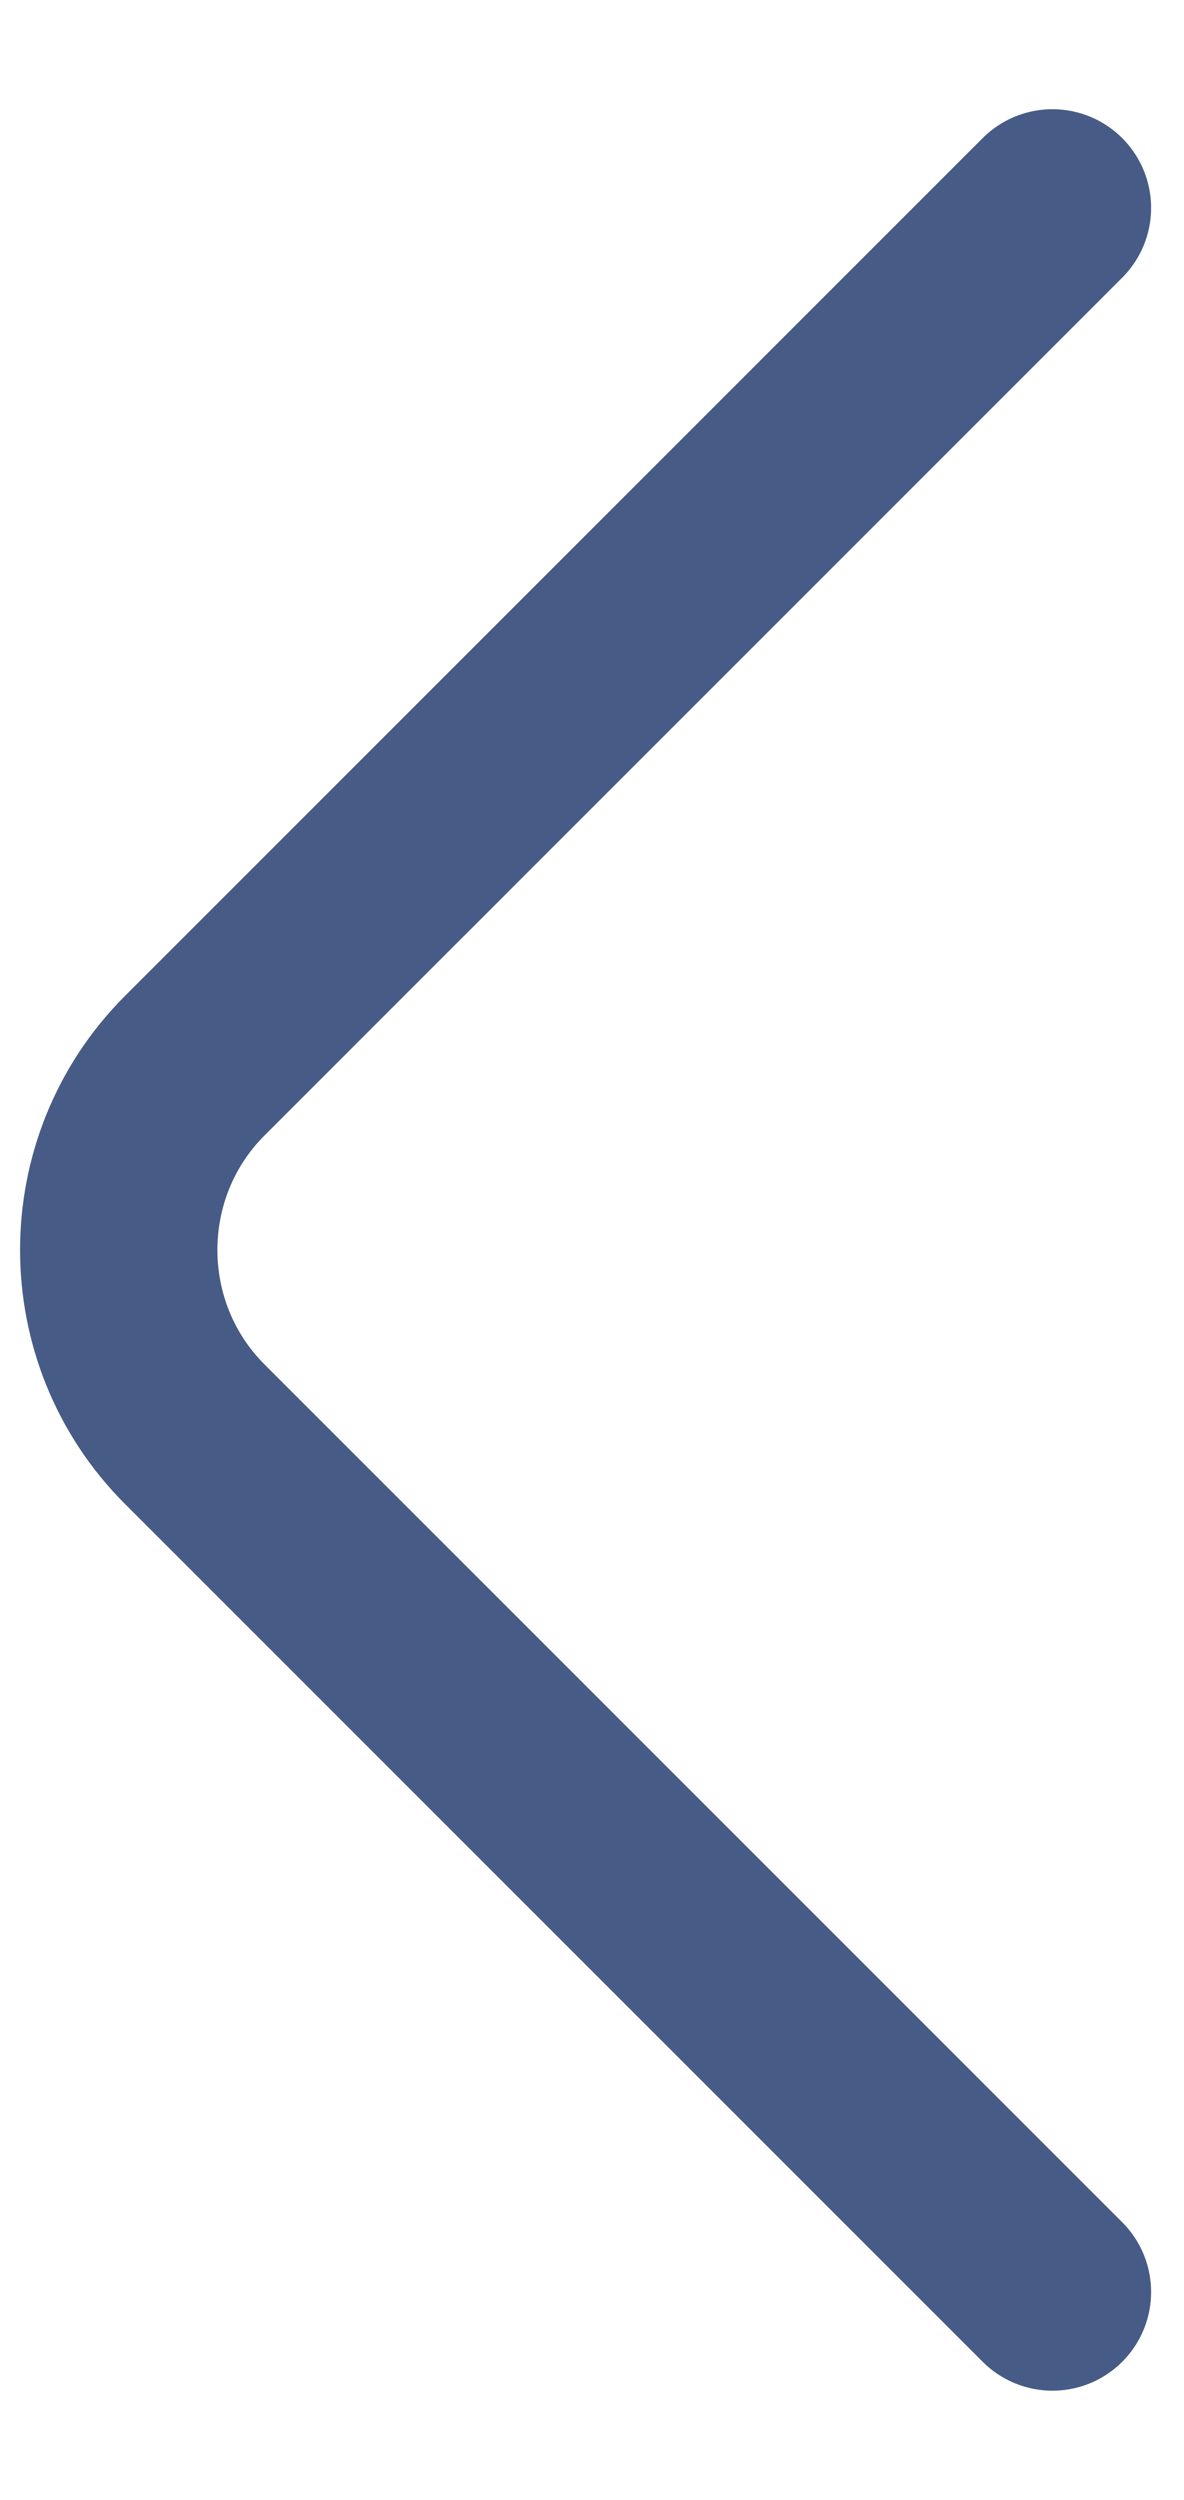 <svg width="9" height="19" viewBox="0 0 9 19" fill="none" xmlns="http://www.w3.org/2000/svg">
<path d="M8 17.42L1.48 10.9C0.71 10.13 0.71 8.87 1.48 8.1L8 1.58" stroke="#465C86" stroke-width="1.5" stroke-miterlimit="10" stroke-linecap="round" stroke-linejoin="round"/>
</svg>
